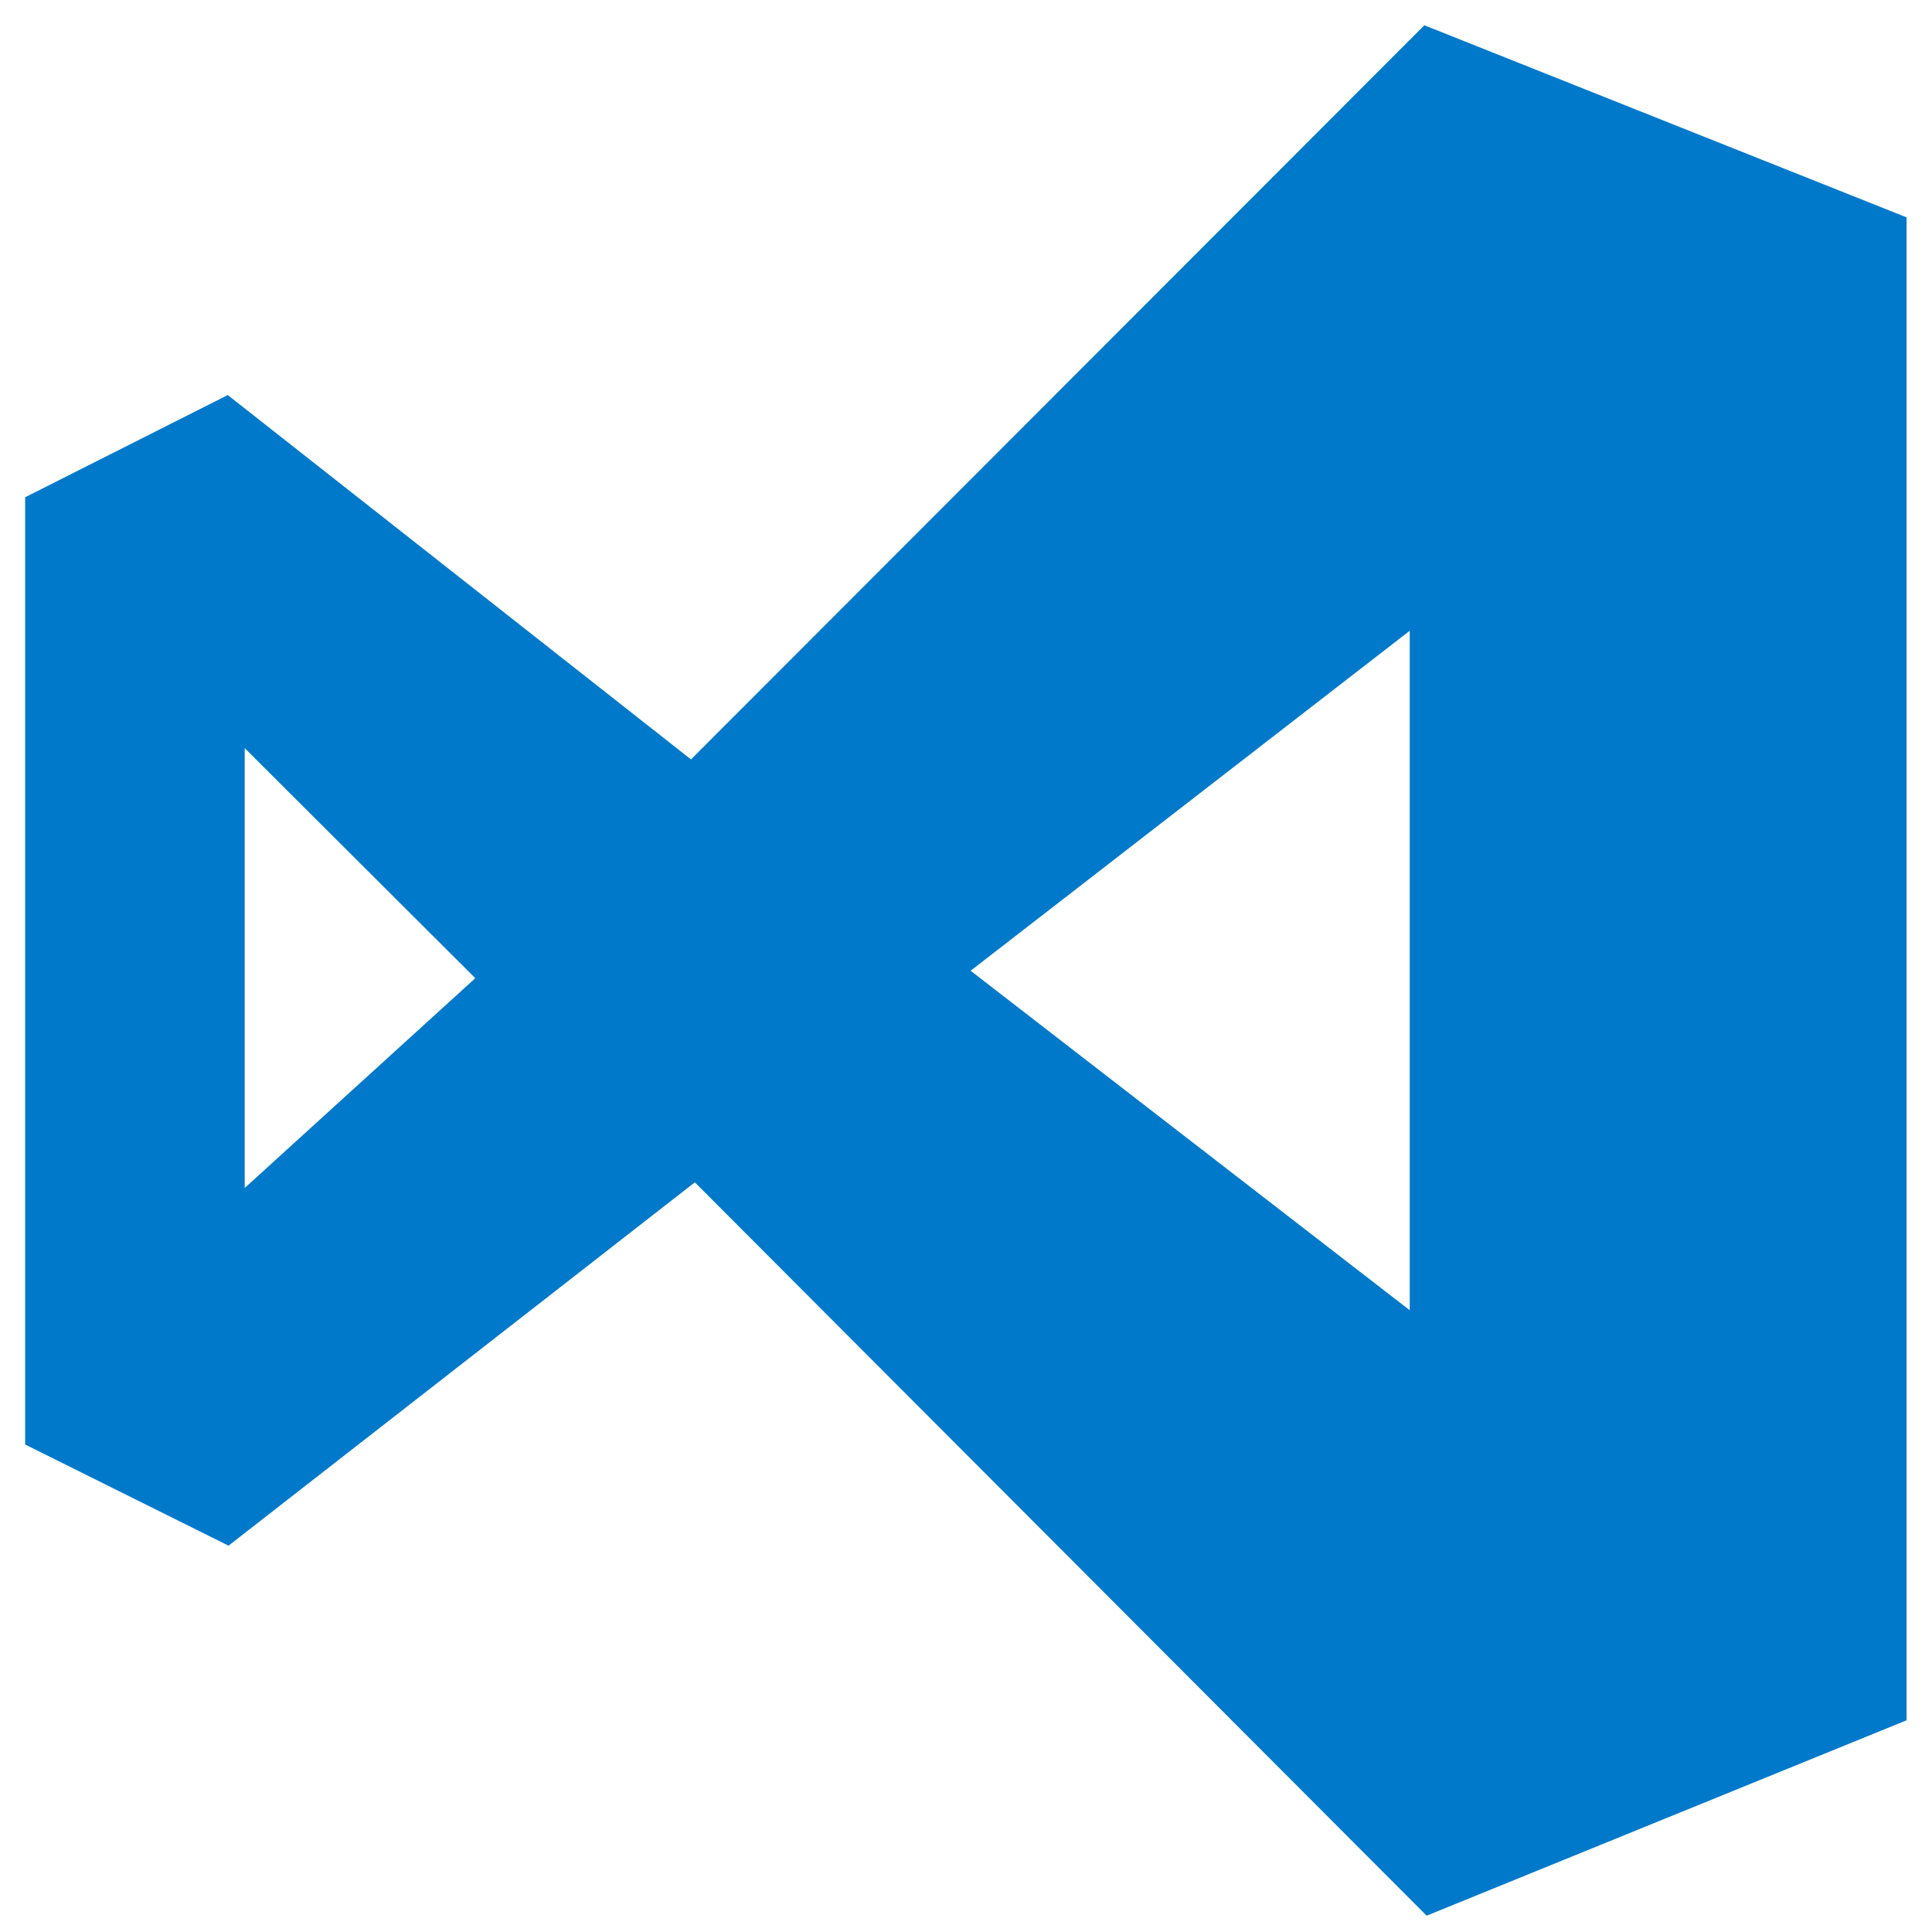 <?xml version="1.0" encoding="UTF-8" standalone="no"?>
<svg
   xmlns:dc="http://purl.org/dc/elements/1.1/"
   xmlns:cc="http://creativecommons.org/ns#"
   xmlns:rdf="http://www.w3.org/1999/02/22-rdf-syntax-ns#"
   xmlns:svg="http://www.w3.org/2000/svg"
   xmlns="http://www.w3.org/2000/svg"
   xmlns:sodipodi="http://sodipodi.sourceforge.net/DTD/sodipodi-0.dtd"
   xmlns:inkscape="http://www.inkscape.org/namespaces/inkscape"
   id="Layer_1"
   viewBox="0 0 7.524 7.523"
   width="80"
   height="80"
   version="1.1"
   sodipodi:docname="vscode.svg"
   inkscape:version="1.0 (4035a4fb49, 2020-05-01)">
  <defs
     id="defs28" />
  <sodipodi:namedview
     inkscape:document-rotation="0"
     pagecolor="#ffffff"
     bordercolor="#666666"
     borderopacity="1"
     objecttolerance="10"
     gridtolerance="10"
     guidetolerance="10"
     inkscape:pageopacity="0"
     inkscape:pageshadow="2"
     inkscape:window-width="1920"
     inkscape:window-height="1027"
     id="namedview26"
     showgrid="false"
     inkscape:zoom="2.8847932"
     inkscape:cx="119.7978"
     inkscape:cy="141.2217"
     inkscape:window-x="-8"
     inkscape:window-y="-8"
     inkscape:window-maximized="1"
     inkscape:current-layer="Layer_1" />
  <style
     id="style21">.st0{fill:#0179cb}</style>
  <path
     class="st0"
     d="M 2.706,4.604 0.89,6.019 0.098,5.625 V 1.936 L 0.887,1.538 2.691,2.957 5.547,0.098 7.425,0.846 V 6.699 L 5.556,7.46 Z M 5.49,5.102 V 2.456 L 3.78,3.78 Z M 0.953,4.626 1.851,3.809 0.953,2.913 Z"
     id="path23"
     style="stroke-width:0.031" />
</svg>
